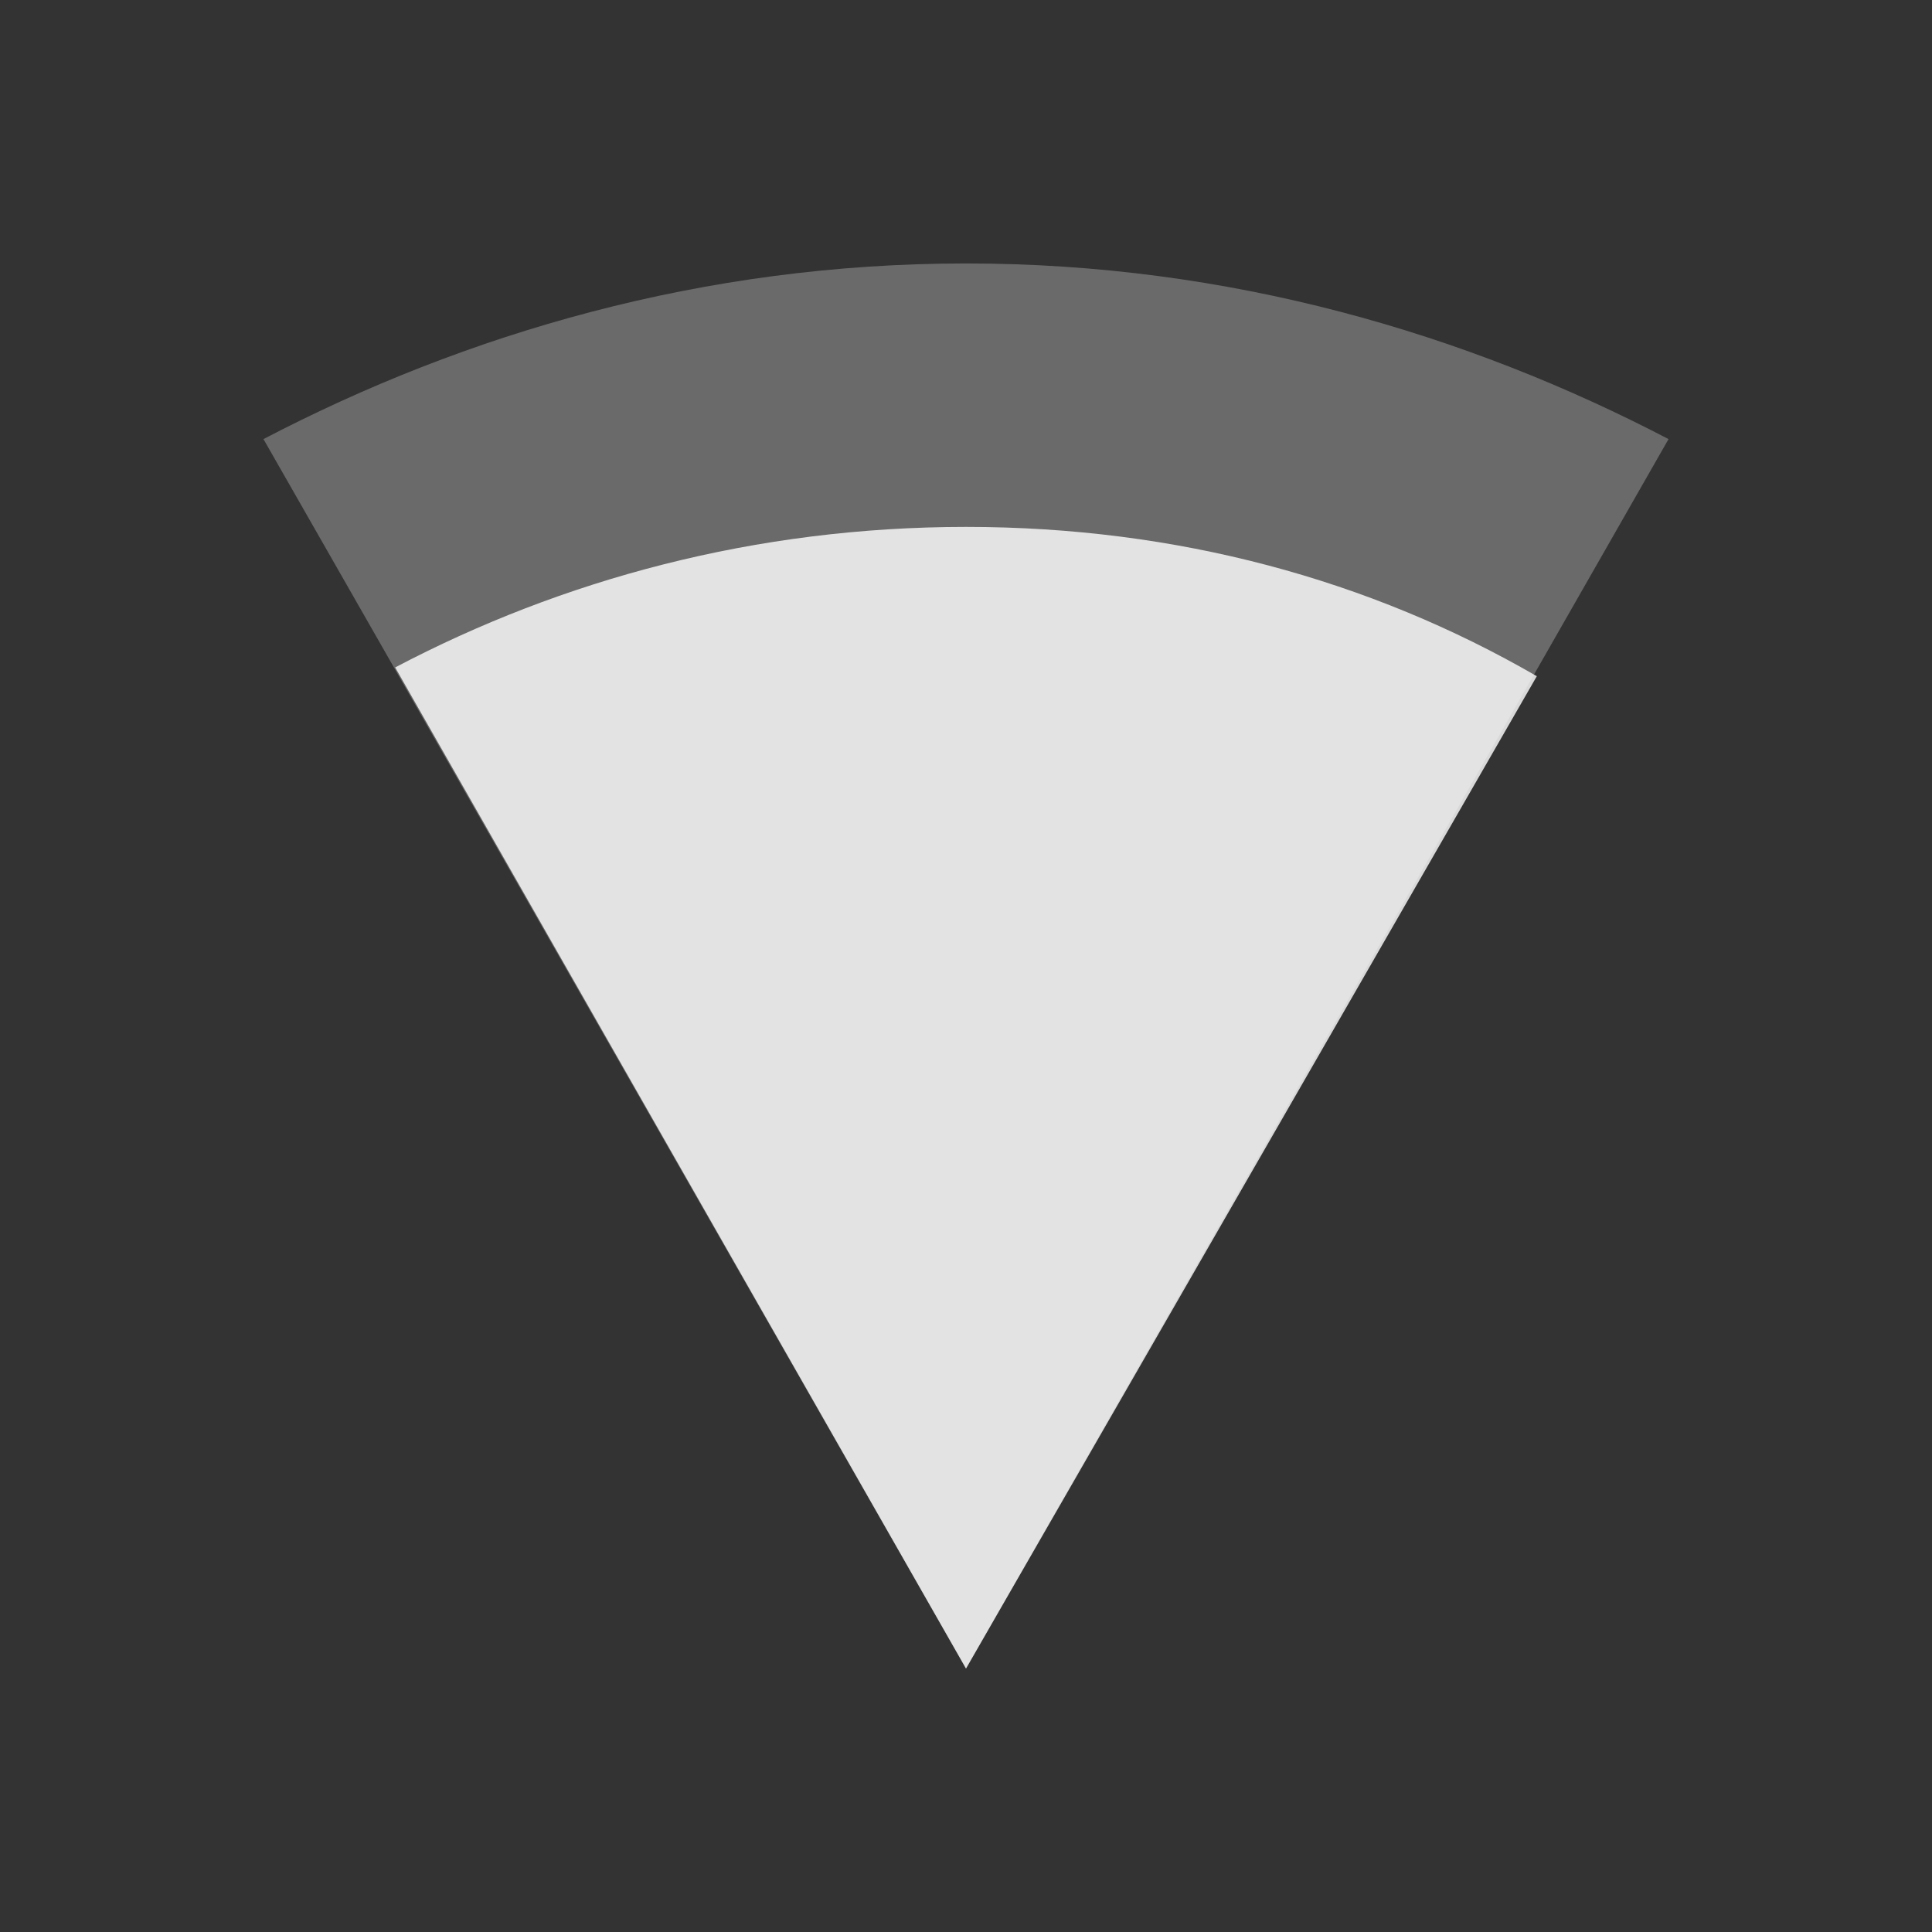 <svg version="1.1" id="Vrstva_1" xmlns="http://www.w3.org/2000/svg" xmlns:xlink="http://www.w3.org/1999/xlink" x="0px" y="0px"
	 viewBox="0 0 22 22" style="enable-background:new 0 0 22 22;" xml:space="preserve">
<rect x="0" y="0" width="22" height="22" fill="#333333" stroke="none"/>
<style type="text/css">
	.st0{opacity:0.3;fill:#FFFFFF;fill-opacity:0.9;enable-background:new    ;}
	.st1{opacity:0.9;fill:#FFFFFF;fill-opacity:0.9;enable-background:new    ;}
</style>
<path class="st0" d="M11,19l8-14c-2.3-1.2-5-2-8-2S5.3,3.8,3,5L11,19z"/>
<path class="st1" d="M11,19l6.5-11.3C15.6,6.6,13.4,6,11,6S6.4,6.6,4.5,7.6L11,19z"/>
</svg>
